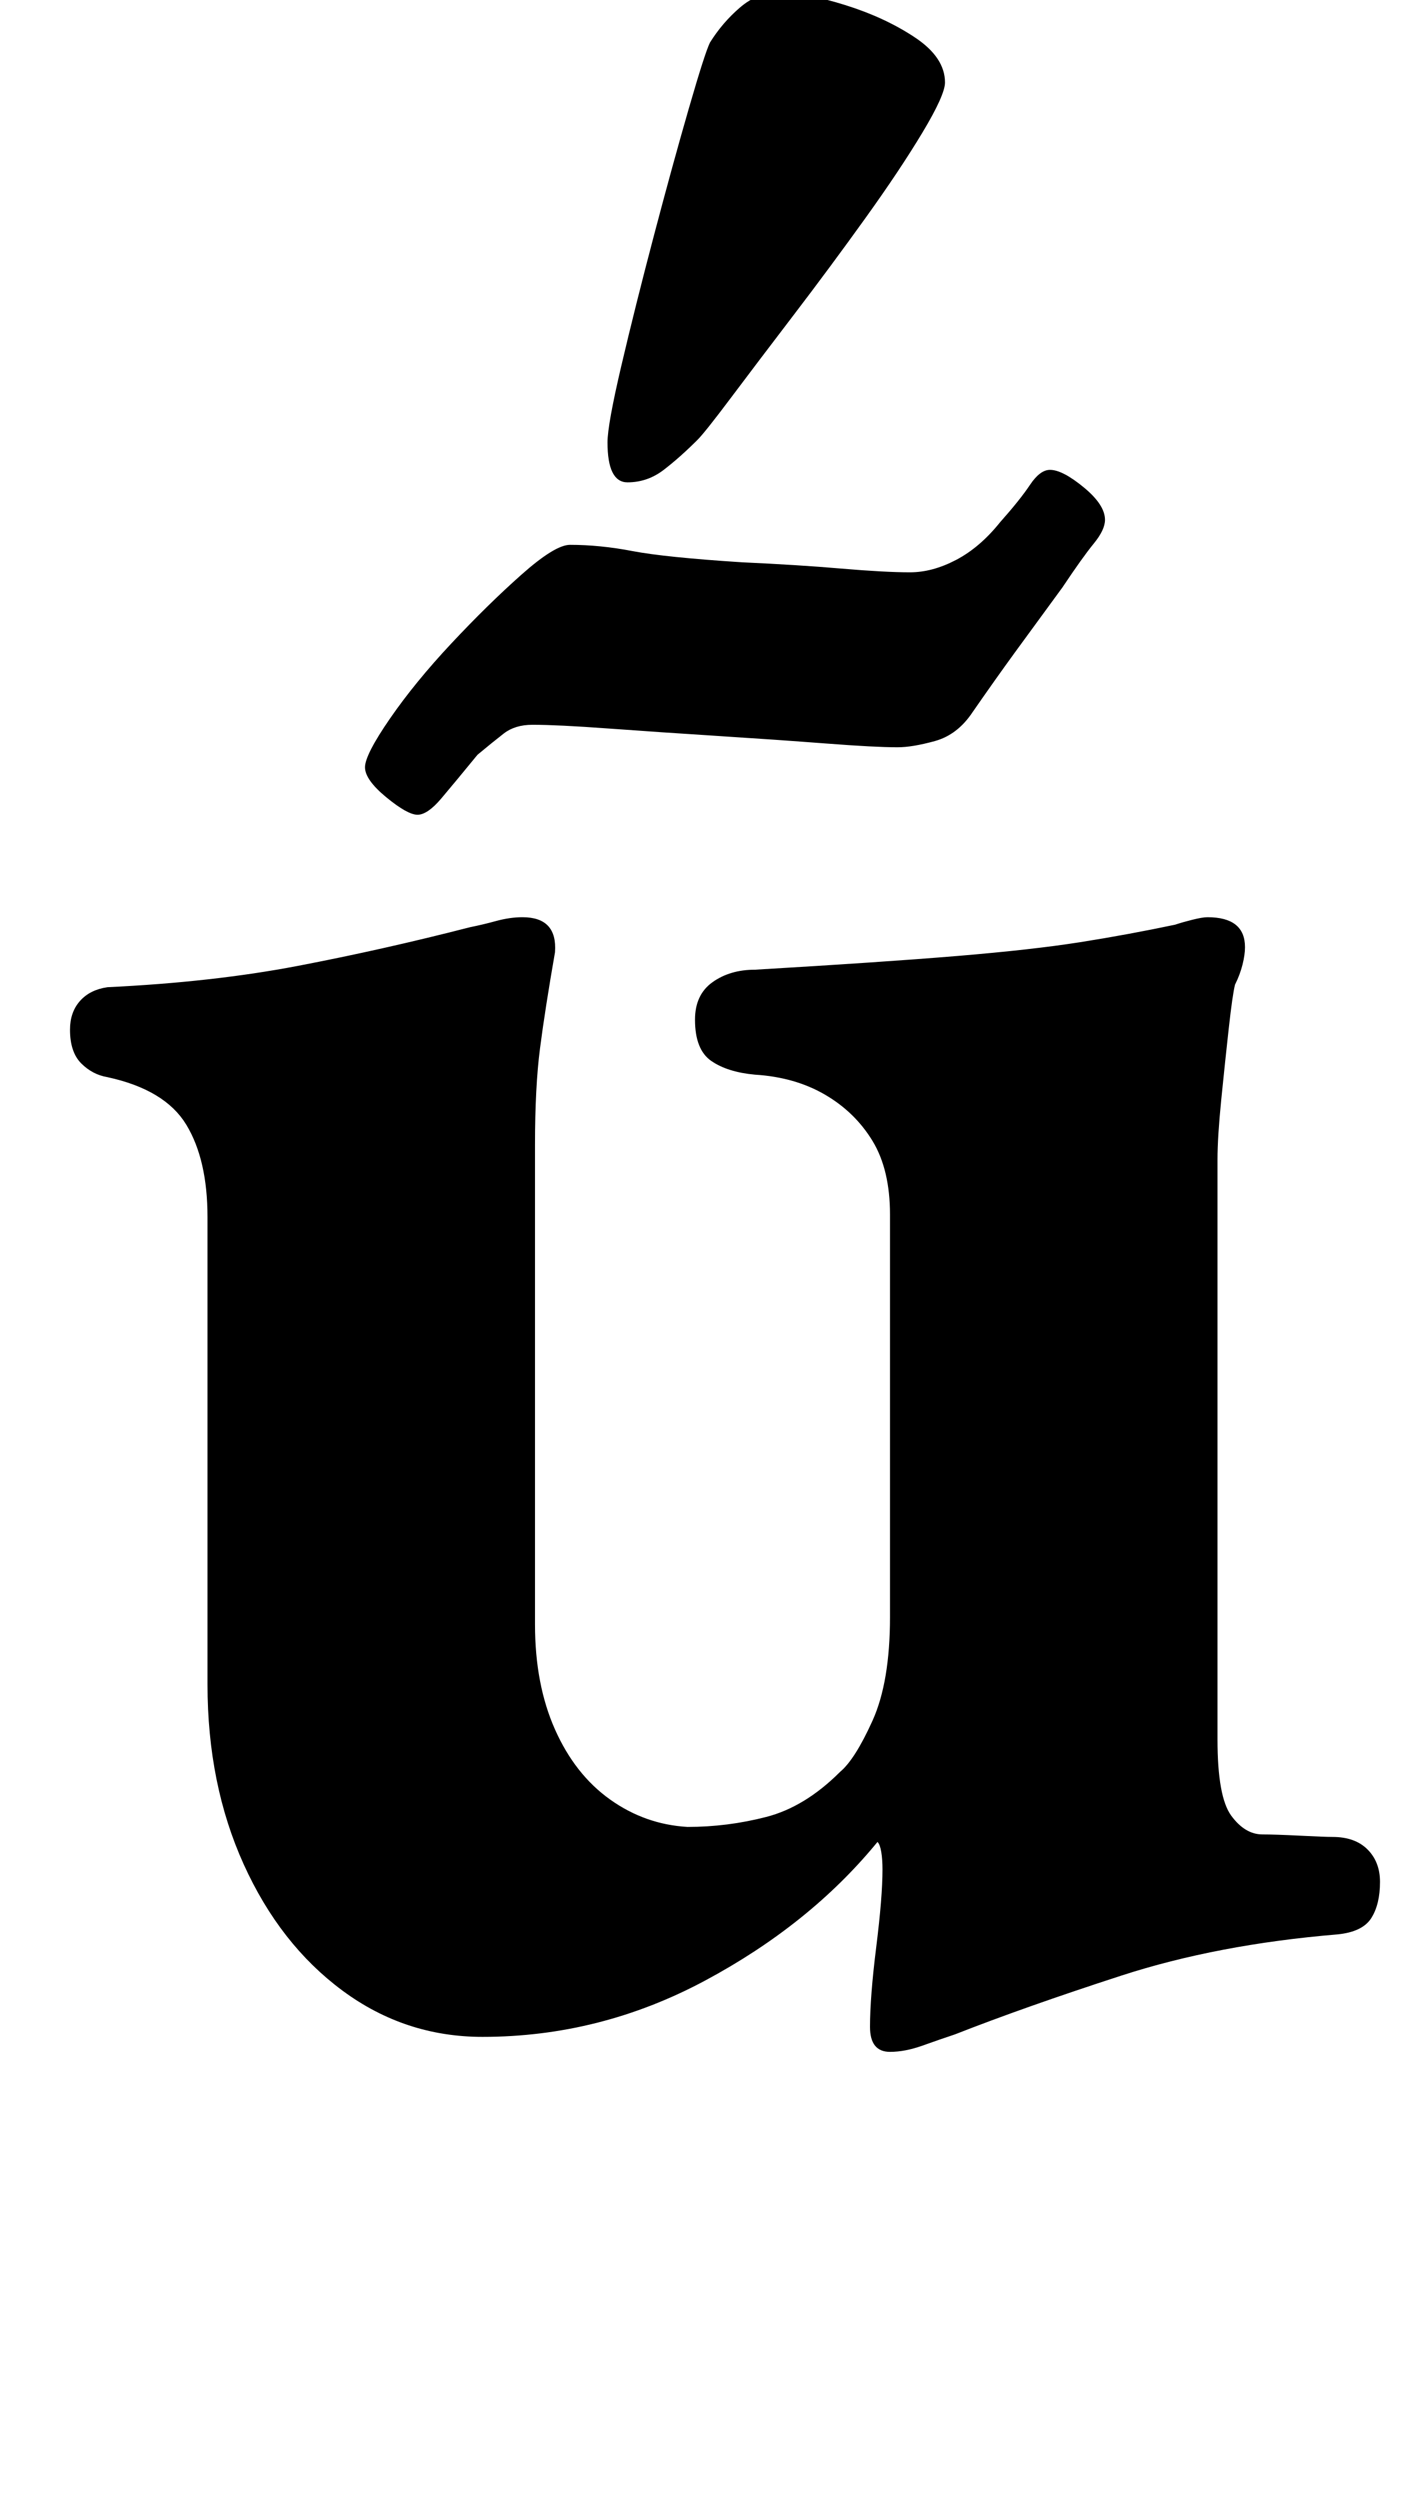 <?xml version="1.0" standalone="no"?>
<!DOCTYPE svg PUBLIC "-//W3C//DTD SVG 1.1//EN" "http://www.w3.org/Graphics/SVG/1.1/DTD/svg11.dtd" >
<svg xmlns="http://www.w3.org/2000/svg" xmlns:xlink="http://www.w3.org/1999/xlink" version="1.1" viewBox="-10 0 562 1000">
  <g transform="matrix(1 0 0 -1 0 800)">
   <path fill="currentColor"
d="M346 -21q-8 0 -8 10q0 12 2.5 32t2.5 31q0 4 -0.5 7t-1.5 4q-27 -33 -69 -55.5t-89 -22.5q-31 0 -56 18.5t-39.5 50.5t-14.5 72v187q0 23 -8.5 37t-31.5 19q-6 1 -10.5 5.5t-4.5 13.5q0 7 4 11.5t11 5.5q42 2 76 8.5t69 15.5q5 1 10.5 2.5t10.5 1.5q14 0 13 -14
q-4 -23 -6 -38.5t-2 -38.5v-192q0 -24 8 -42t22 -28t31 -11q16 0 31.5 4t29.5 18q6 5 13 20.5t7 41.5v161q0 18 -7 29.5t-19 18.5t-28 8q-11 1 -17.5 5.5t-6.5 16.5q0 10 7 15t17 5q51 3 81 5.5t49 5.5t38 7q3 1 7 2t6 1q15 0 15 -12q0 -3 -1 -7t-3 -8q-1 -4 -2.5 -17.5
t-3 -28.5t-1.5 -24v-232q0 -23 5.5 -30.5t12.5 -7.5q5 0 15 -0.5t13 -0.5q9 0 14 -5t5 -13q0 -9 -3.5 -14.5t-13.5 -6.5q-48 -4 -86.5 -16.5t-66.5 -23.5q-6 -2 -13 -4.5t-13 -2.5zM157 474q-4 0 -12.5 7t-8.5 12t10 19.5t24.5 30t28 27.5t19.5 12q12 0 25 -2.5t44 -4.5
q22 -1 39.5 -2.5t27.5 -1.5q9 0 18.5 5t17.5 15q8 9 12 15t8 6q5 0 13.5 -7t8.5 -13q0 -4 -4.5 -9.5t-12.5 -17.5q-11 -15 -19 -26t-17 -24q-6 -9 -15 -11.5t-15 -2.5q-9 0 -28.5 1.5t-43 3t-44 3t-30.5 1.5q-7 0 -11.5 -3.5t-10.5 -8.5q-9 -11 -14.5 -17.5t-9.5 -6.5z
M241 607q-8 0 -8 16q0 7 5.5 30.5t13 52t14 51t8.5 26.5q5 8 12 14t15 6q11 0 27 -5t28 -13t12 -18q0 -5 -9 -20t-23 -34.5t-28.5 -38.5t-25 -33t-13.5 -17q-7 -7 -13.5 -12t-14.5 -5z" />
  </g>

</svg>
